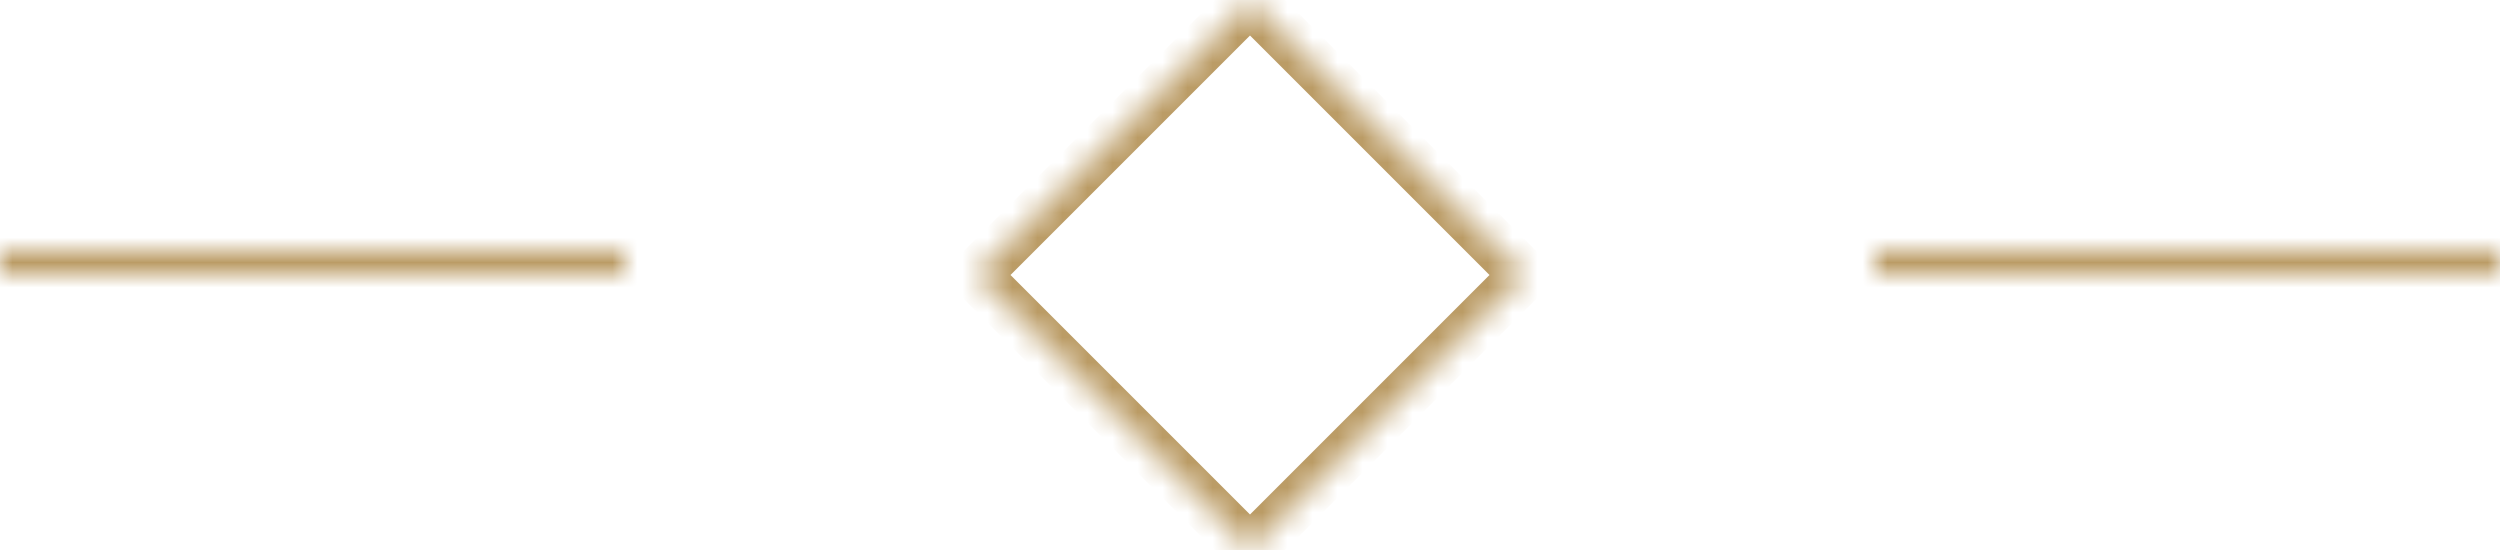 <svg width="100" height="22" viewBox="0 0 100 22" fill="none" xmlns="http://www.w3.org/2000/svg">
<g clip-path="url(#clip0_1861_1120)">
<mask id="mask0_1861_1120" style="mask-type:luminance" maskUnits="userSpaceOnUse" x="0" y="0" width="100" height="22">
<path d="M50 0.006L60.994 11L50 21.994L39.006 11L50 0.006ZM0 11V10H25V11H0ZM75 11V10H100V11H75Z" fill="white"/>
</mask>
<g mask="url(#mask0_1861_1120)">
<path d="M50 0.006L60.994 11L50 21.994L39.006 11L50 0.006ZM0 11V10H25V11H0ZM75 11V10H100V11H75Z" stroke="#BB9C66" stroke-width="2" stroke-miterlimit="20"/>
</g>
</g>
<defs>
<clipPath id="clip0_1861_1120">
<rect width="100" height="22" fill="white"/>
</clipPath>
</defs>
</svg>
